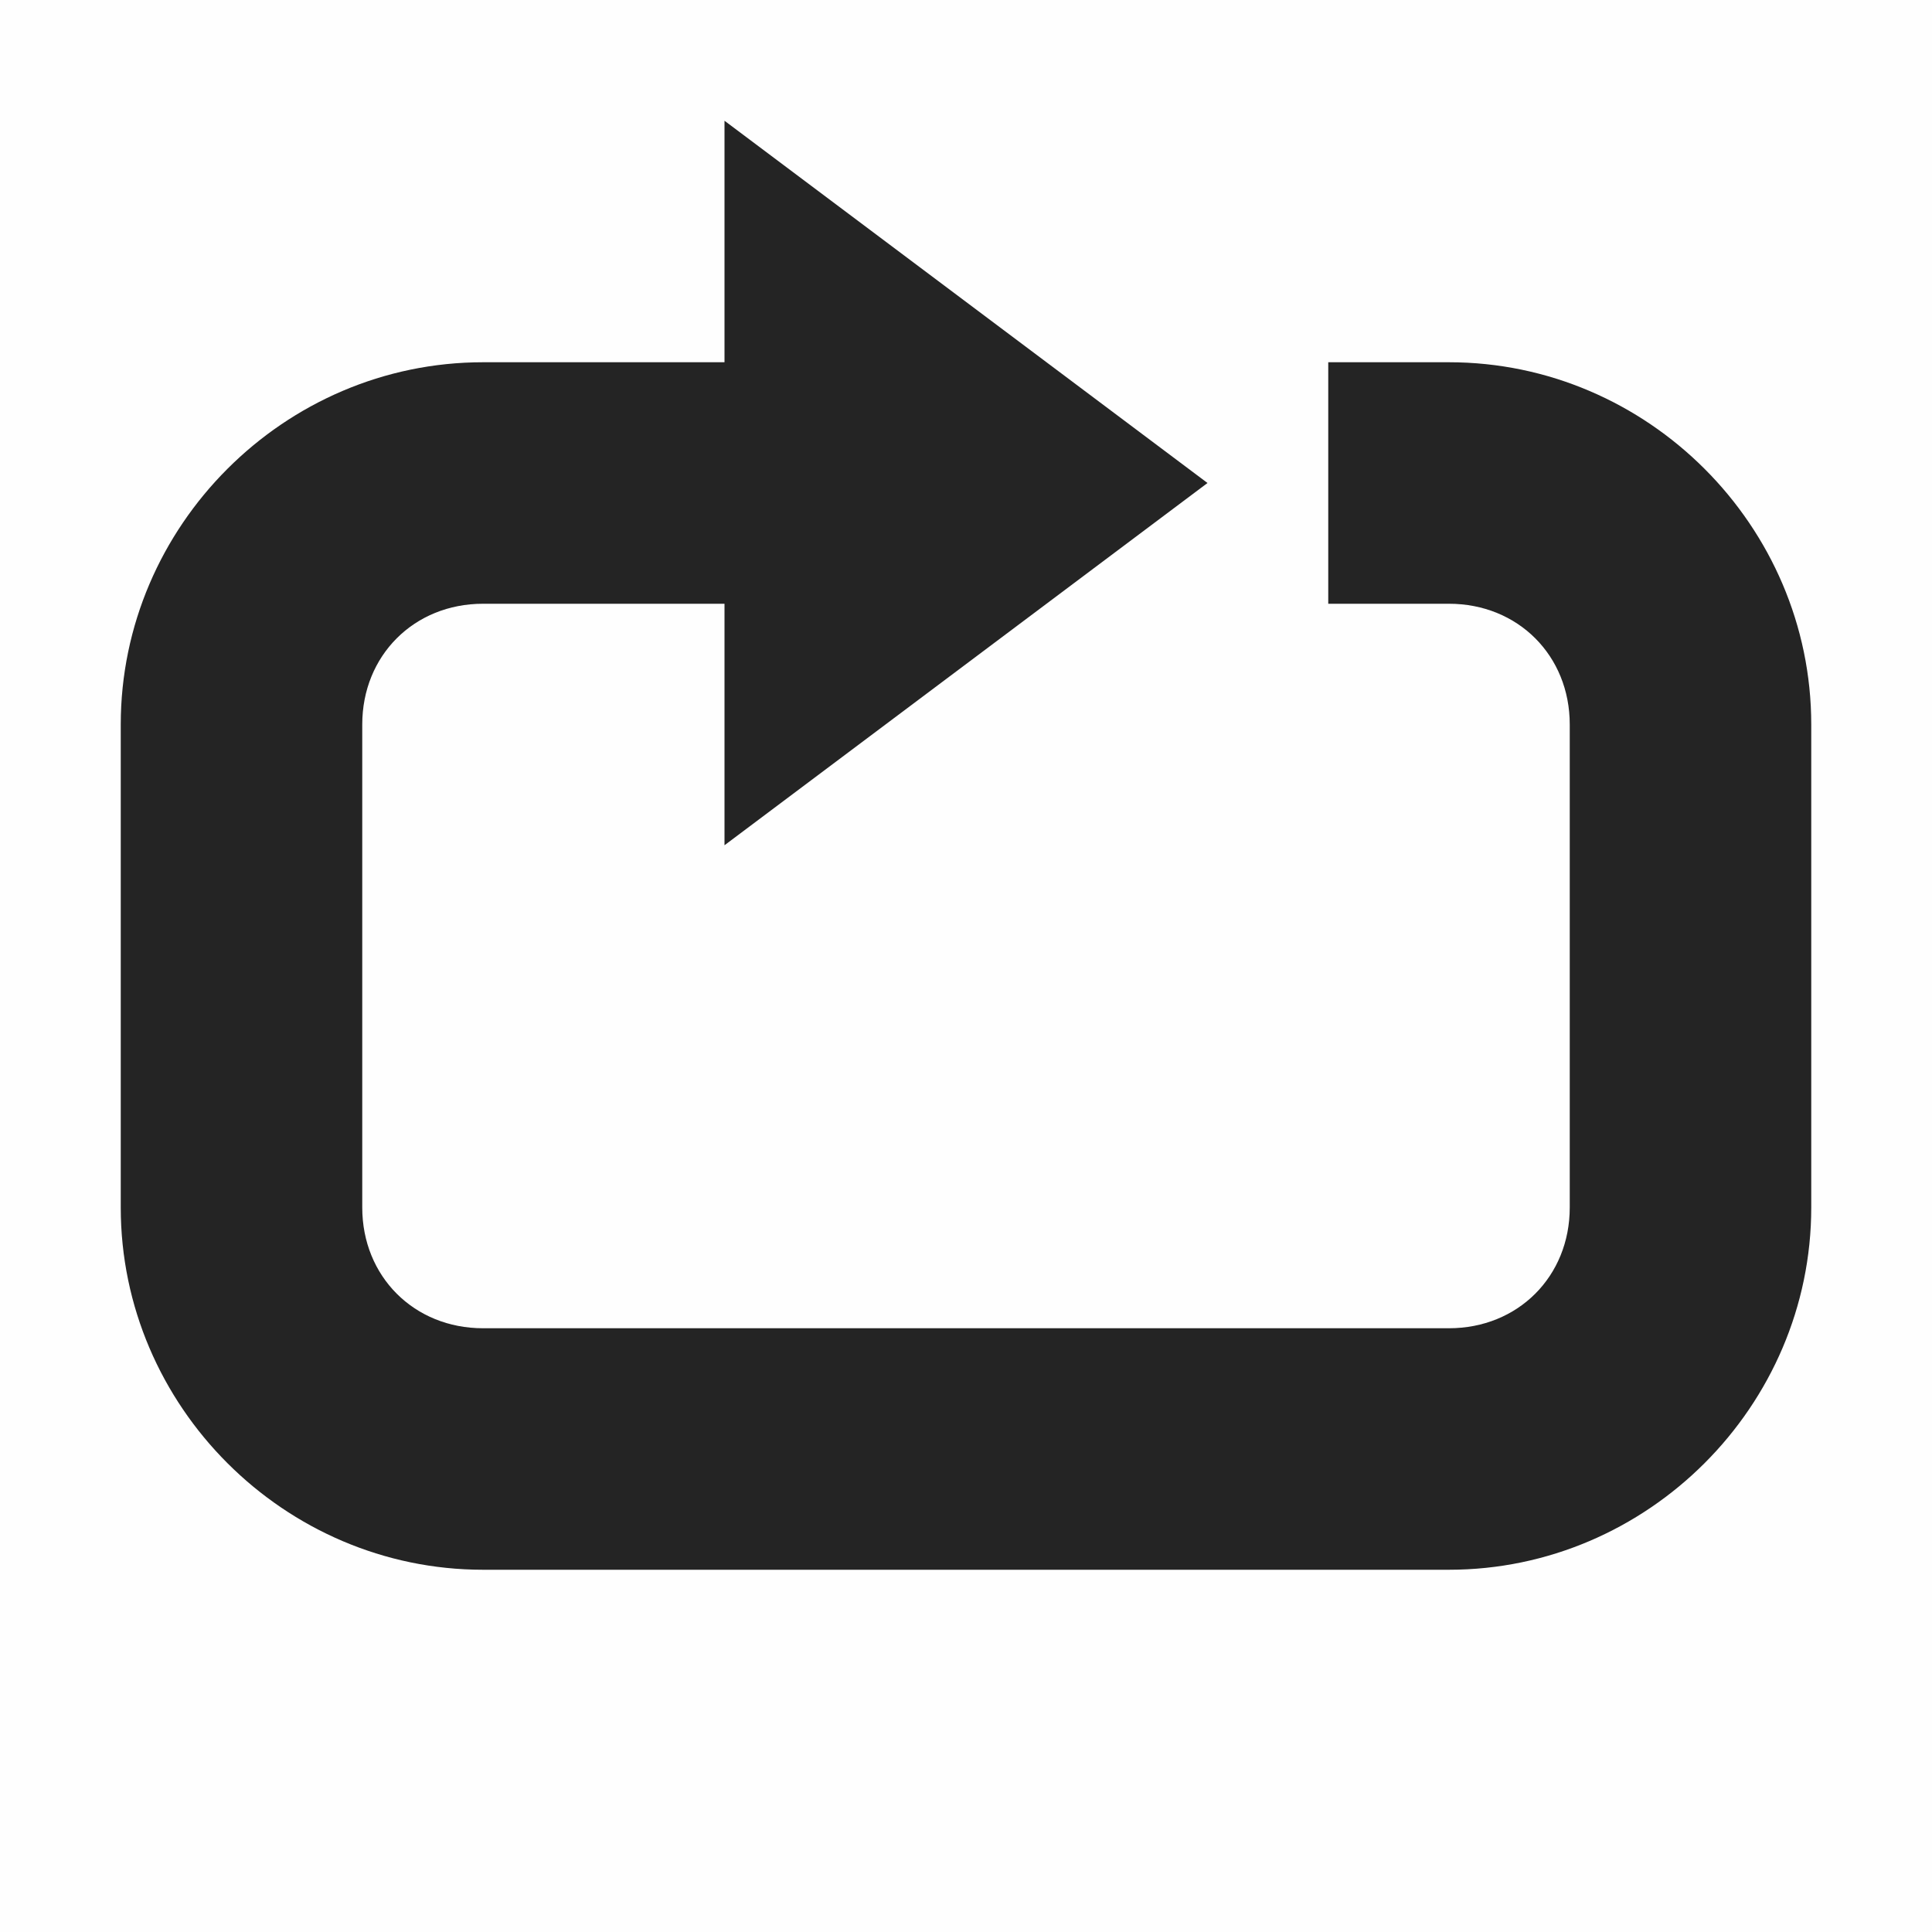 <svg viewBox='0 0 16 16' xmlns='http://www.w3.org/2000/svg'><path color='#000' d='M47 278v2h-2c-1.645 0-3 1.355-3 3v4c0 1.645 1.355 3 3 3h8c1.645 0 3-1.355 3-3v-4c0-1.645-1.355-3-3-3h-1v2h1c.571 0 1 .429 1 1v4c0 .571-.429 1-1 1h-8c-.571 0-1-.429-1-1v-4c0-.571.429-1 1-1h2v2l4-3z' fill='#232323' style='text-indent:0;text-transform:none' transform='translate(-41 -277)'/><path color='#bebebe' d='M0 0h16v16H0z' fill='gray' fill-opacity='.01'/></svg>

